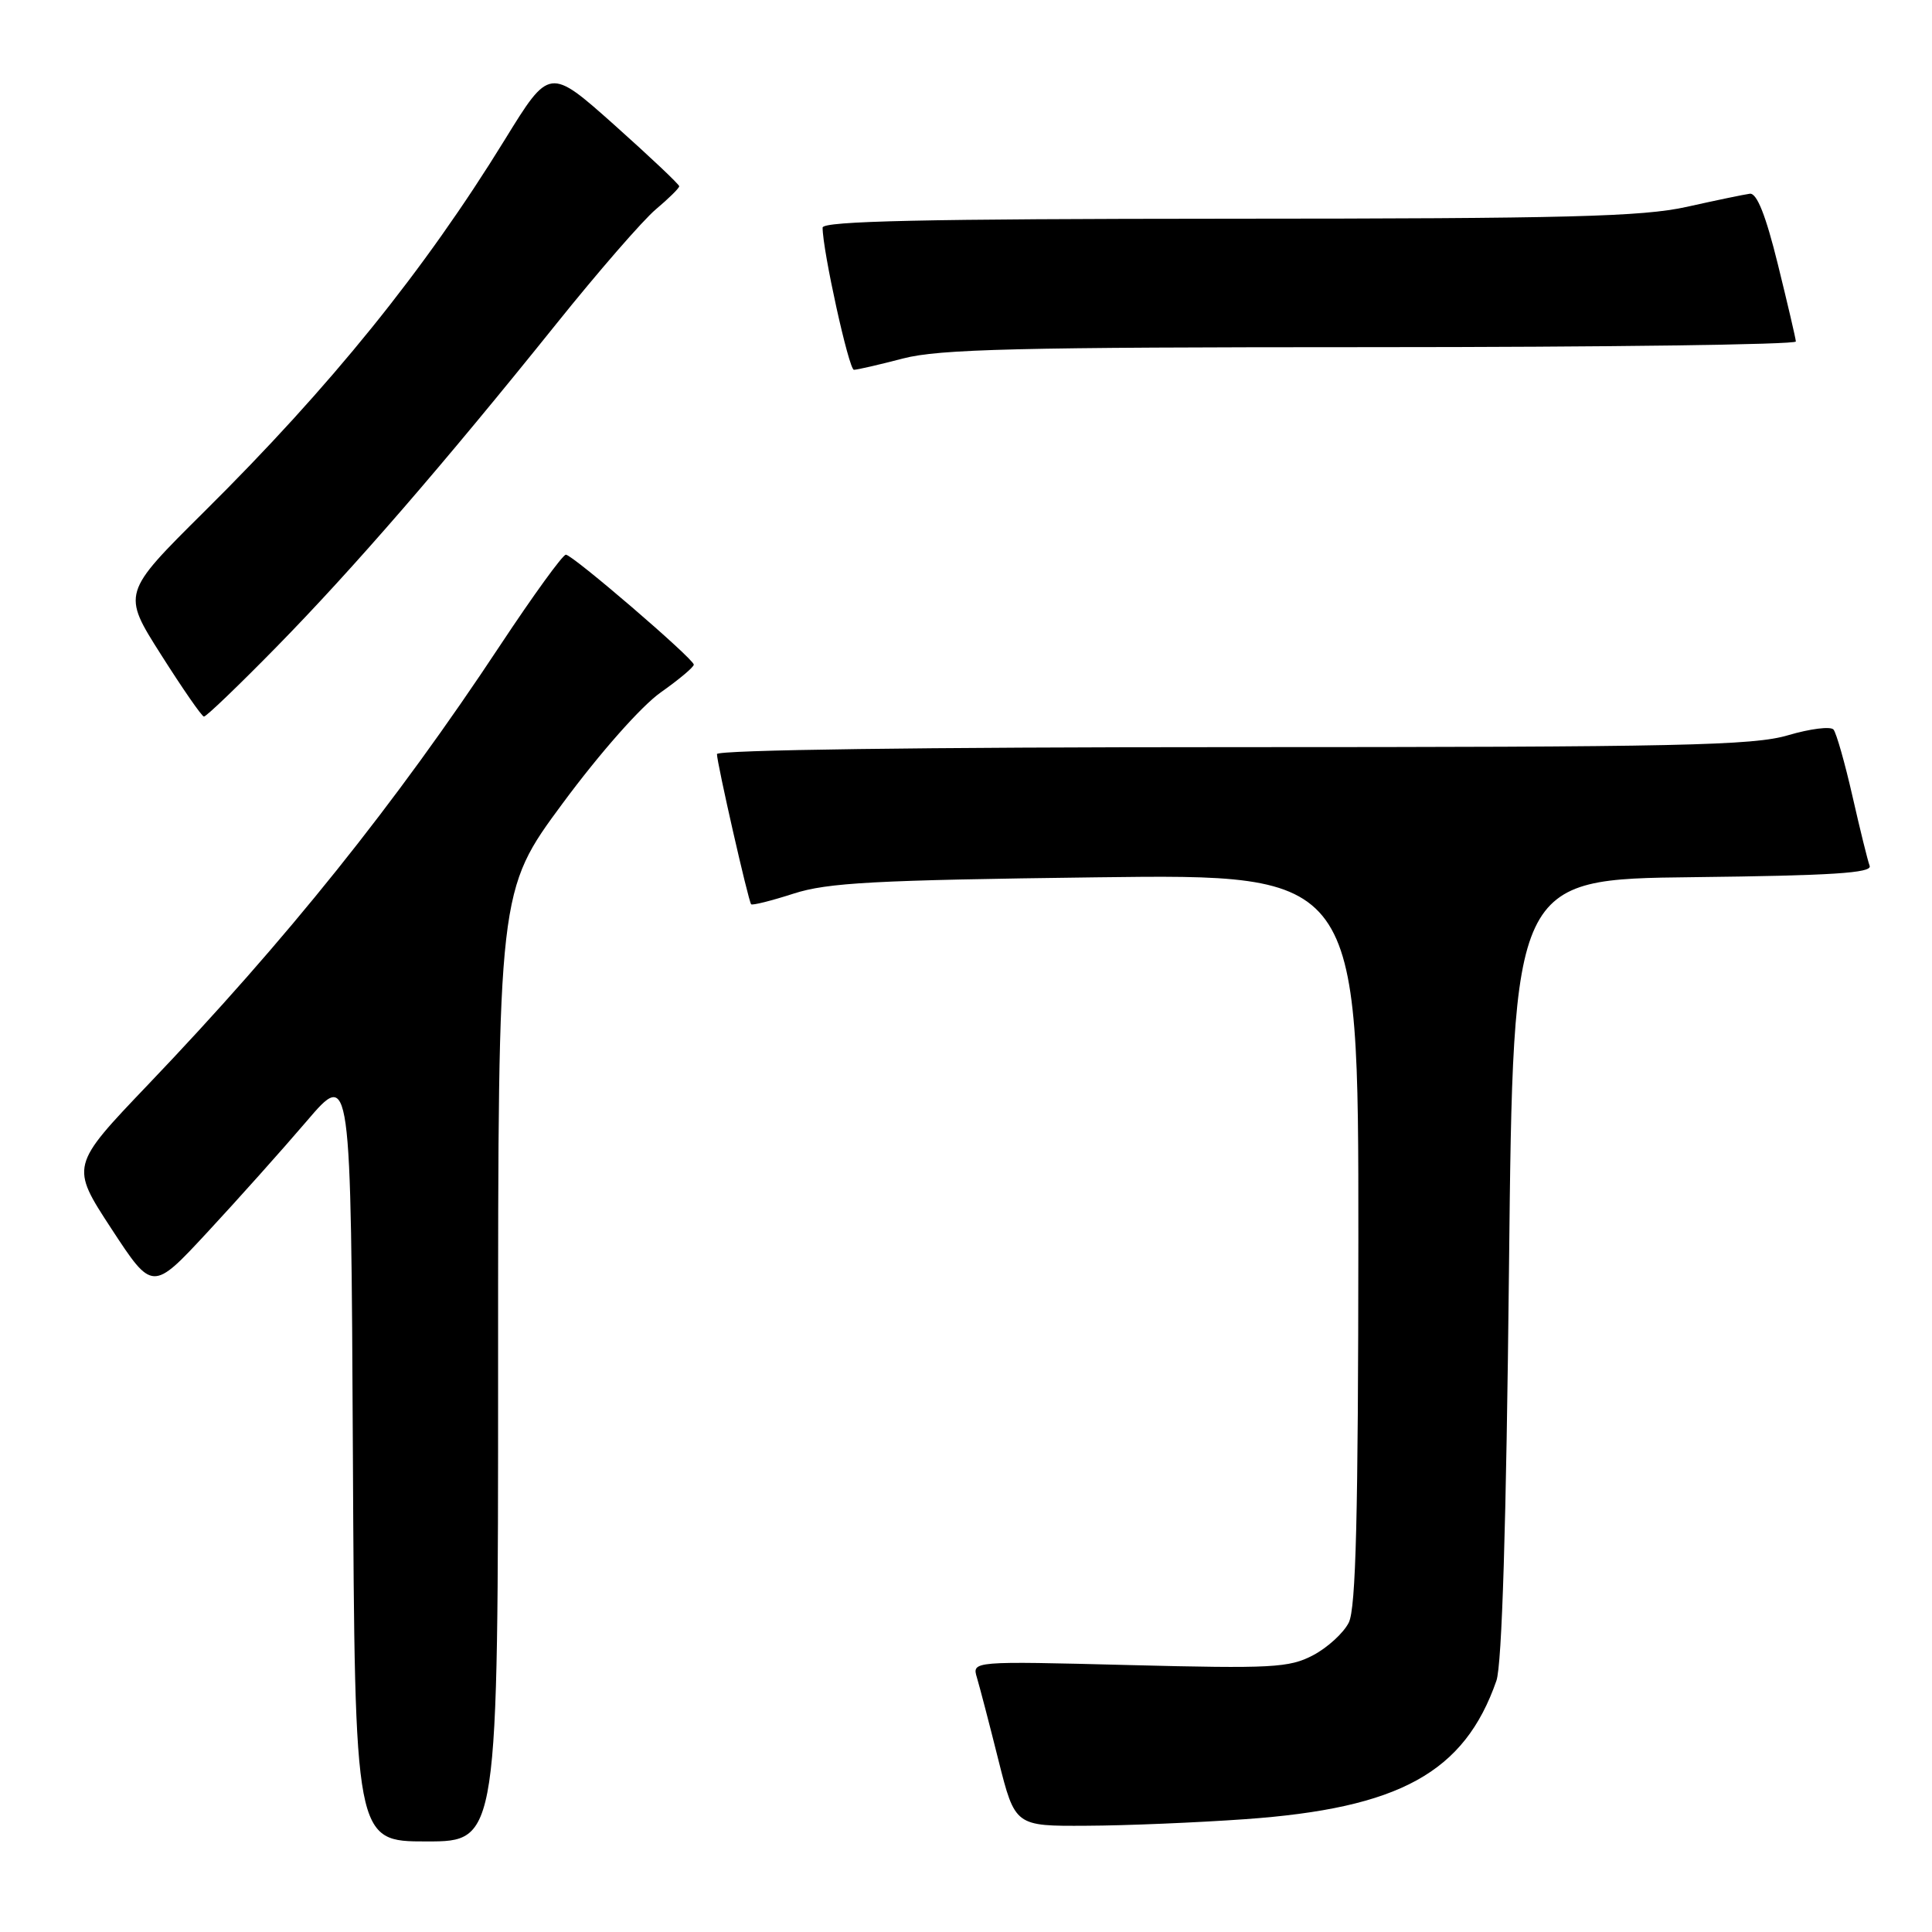 <?xml version="1.0" encoding="UTF-8" standalone="no"?>
<!DOCTYPE svg PUBLIC "-//W3C//DTD SVG 1.1//EN" "http://www.w3.org/Graphics/SVG/1.1/DTD/svg11.dtd" >
<svg xmlns="http://www.w3.org/2000/svg" xmlns:xlink="http://www.w3.org/1999/xlink" version="1.1" viewBox="0 0 256 256">
 <g >
 <path fill="currentColor"
d=" M 66.00 181.01 C 66.00 118.02 66.00 118.02 74.56 106.44 C 79.54 99.71 84.98 93.56 87.56 91.74 C 90.00 90.02 91.97 88.36 91.93 88.06 C 91.83 87.22 75.86 73.50 74.98 73.50 C 74.56 73.50 70.65 78.90 66.28 85.50 C 52.34 106.59 38.00 124.48 19.60 143.74 C 9.33 154.50 9.33 154.50 14.76 162.81 C 20.20 171.12 20.20 171.12 27.46 163.30 C 31.45 159.00 37.37 152.38 40.61 148.59 C 46.50 141.69 46.50 141.69 46.76 192.84 C 47.02 244.00 47.02 244.00 56.51 244.00 C 66.00 244.00 66.00 244.00 66.00 181.01 Z  M 165.00 241.05 C 185.46 239.60 194.04 234.87 198.28 222.71 C 199.02 220.59 199.59 202.05 199.95 168.00 C 200.50 116.50 200.50 116.50 224.35 116.23 C 242.74 116.02 248.09 115.68 247.74 114.73 C 247.48 114.05 246.46 109.90 245.46 105.50 C 244.46 101.10 243.33 97.13 242.95 96.67 C 242.56 96.22 239.86 96.56 236.94 97.42 C 232.34 98.79 222.59 99.00 163.32 99.00 C 122.16 99.00 95.00 99.37 95.00 99.92 C 95.00 101.11 99.16 119.40 99.53 119.82 C 99.68 119.99 102.21 119.36 105.15 118.41 C 109.67 116.95 115.91 116.62 145.25 116.25 C 180.00 115.81 180.00 115.81 179.99 164.15 C 179.97 200.79 179.67 213.11 178.72 215.00 C 178.03 216.38 175.90 218.32 173.99 219.33 C 170.83 220.99 168.55 221.11 149.65 220.63 C 128.79 220.10 128.79 220.10 129.45 222.30 C 129.81 223.51 131.10 228.43 132.30 233.24 C 134.50 241.98 134.50 241.98 144.00 241.92 C 149.22 241.90 158.68 241.50 165.00 241.05 Z  M 36.61 85.75 C 46.78 75.38 58.72 61.59 73.71 42.92 C 79.26 36.00 85.20 29.17 86.90 27.74 C 88.61 26.30 90.00 24.93 90.00 24.68 C 90.00 24.43 86.13 20.78 81.41 16.56 C 72.81 8.90 72.81 8.90 66.89 18.51 C 56.21 35.86 43.82 51.19 27.05 67.81 C 16.17 78.61 16.17 78.61 21.34 86.75 C 24.18 91.23 26.73 94.92 27.02 94.95 C 27.31 94.98 31.62 90.84 36.61 85.75 Z  M 119.66 47.50 C 124.45 46.25 134.90 46.00 181.71 46.00 C 212.67 46.00 237.98 45.66 237.96 45.25 C 237.94 44.84 236.86 40.23 235.57 35.00 C 233.97 28.51 232.79 25.55 231.86 25.67 C 231.11 25.77 227.35 26.55 223.50 27.41 C 217.64 28.71 207.74 28.97 162.75 28.98 C 122.55 29.00 109.00 29.29 109.00 30.16 C 109.00 33.20 112.48 49.00 113.15 49.00 C 113.56 49.00 116.49 48.33 119.66 47.50 Z "/>
</g>
</svg>